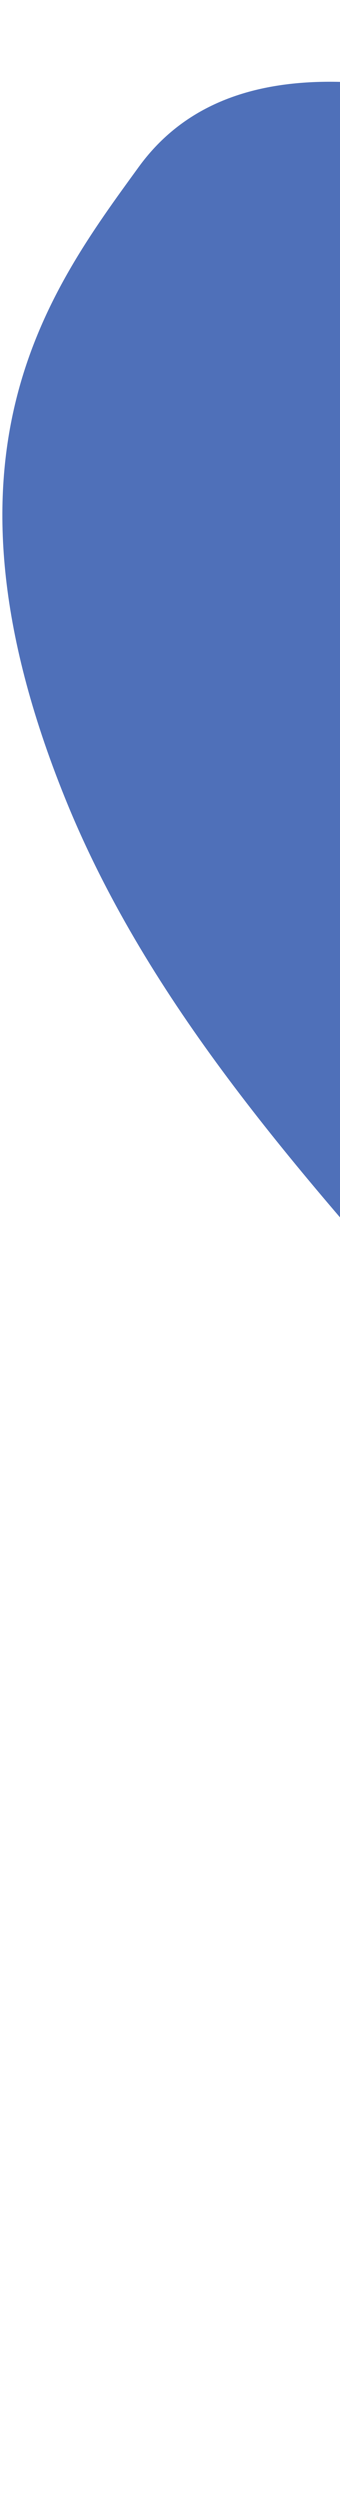 <svg xmlns="http://www.w3.org/2000/svg" fill="none" viewBox="0 0 115.789 850.872" style="max-height: 500px" width="115.789" height="850.872">
<path fill="#4F70B9" d="M986.474 1428.13C952.966 1466.93 884.461 1458.81 806.678 1391.94C726.876 1323.32 654.272 1149.14 573.395 1072.97C489.704 994.156 434.783 1086.01 356.582 968.062C275.93 846.418 340.37 757.598 277.521 626.722C212.682 491.698 75.987 404.889 22.163 271.663C-25.129 154.605 16.502 99.153 47.268 56.791C75.403 18.053 130.041 23.354 188.518 42.615C237.448 58.731 316.614 163.435 356.039 158.492C419.187 150.576 384.176 -37.539 469.507 7.389C539.862 44.432 625.298 215.884 690.293 334.483C748.404 440.521 765.597 542.208 821.121 648.995C885.051 771.949 1000.68 884.535 1036.47 1000.27C1070.84 1111.43 994.935 1111.27 986.466 1183.74C977.96 1256.54 1019.85 1389.48 986.474 1428.13Z" clip-rule="evenodd" fill-rule="evenodd"/>
</svg>